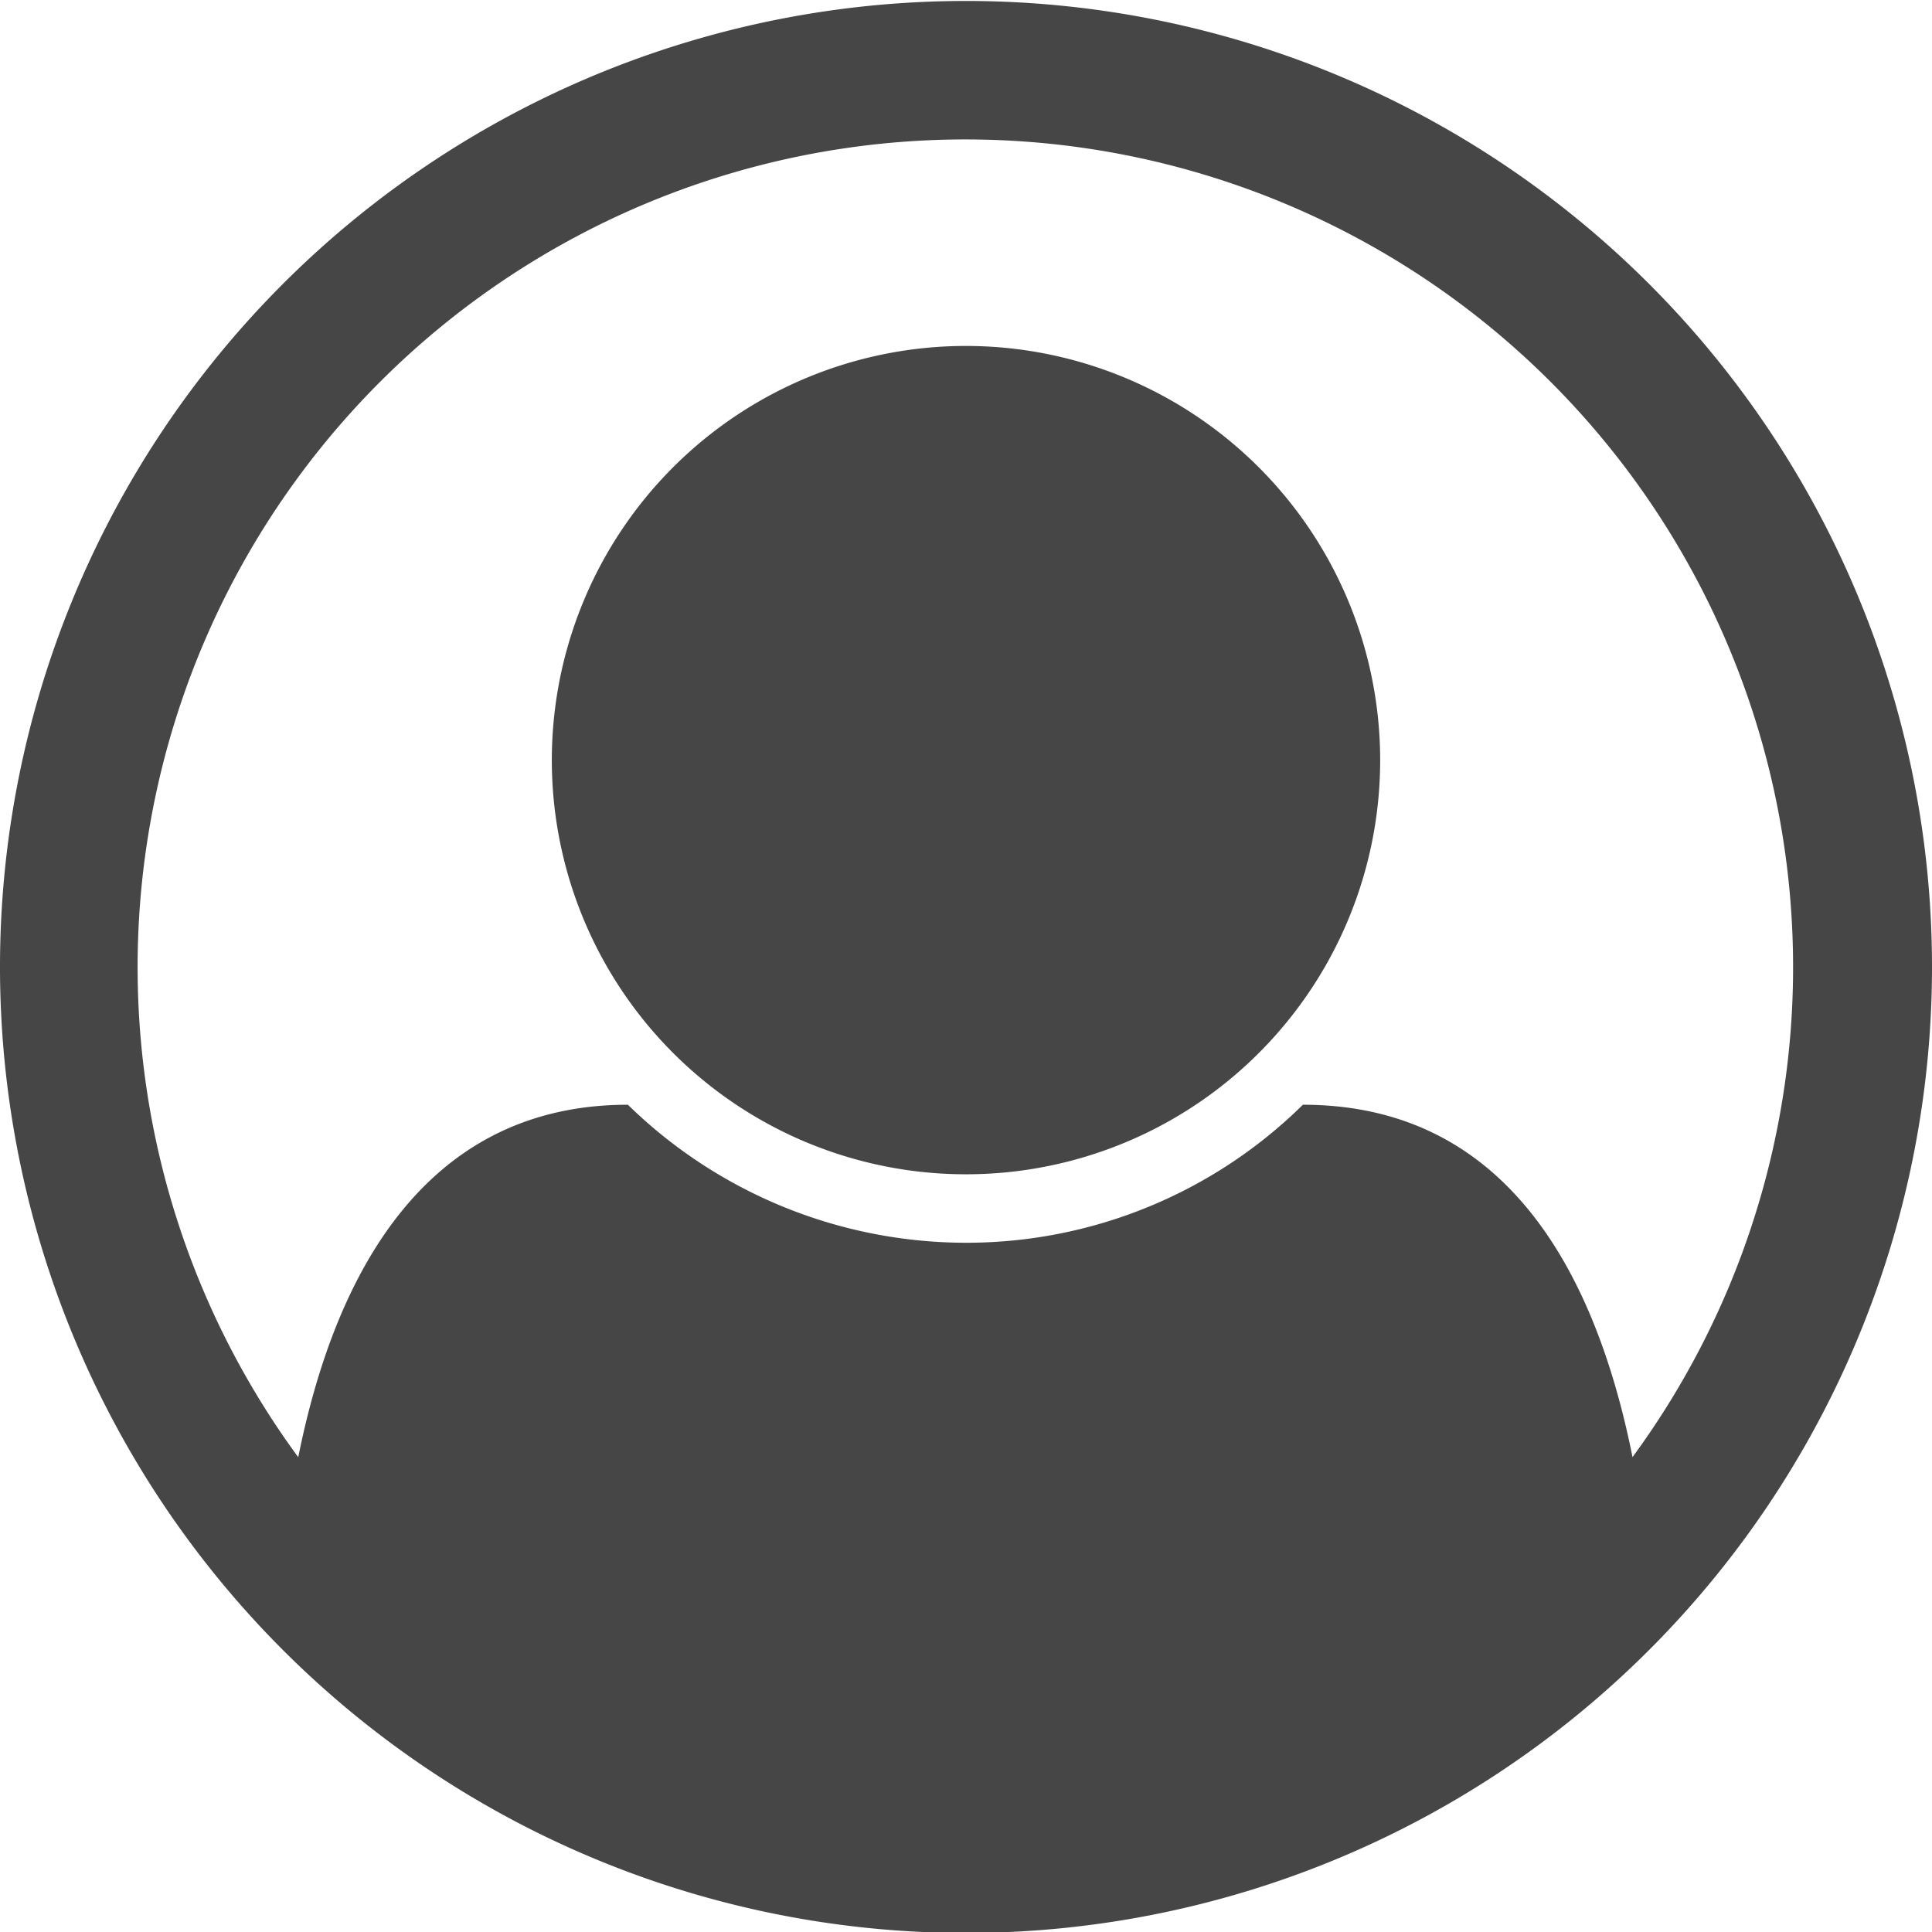 <svg xmlns="http://www.w3.org/2000/svg" width="16" height="16" viewBox="0 0 16 16">
<defs>
    <style>
      .cls-1 {
        fill: #464646;
        fill-rule: evenodd;
      }
    </style>
  </defs>
  <path id="User" class="cls-1" d="M1412,70.289a8,8,0,1,0,8,8A8,8,0,0,0,1412,70.289Zm5.52,12.06c-0.32-1.6-1.09-2.919-2.73-2.919a3.968,3.968,0,0,1-2.79,1.143,4.01,4.01,0,0,1-2.8-1.143c-1.63,0-2.41,1.321-2.73,2.919A6.855,6.855,0,1,1,1417.52,82.348Zm-2.09-5.775a3.43,3.43,0,1,1-3.43-3.428A3.432,3.432,0,0,1,1415.43,76.573Z" transform="translate(-1404 -70.281)"/>
</svg>
